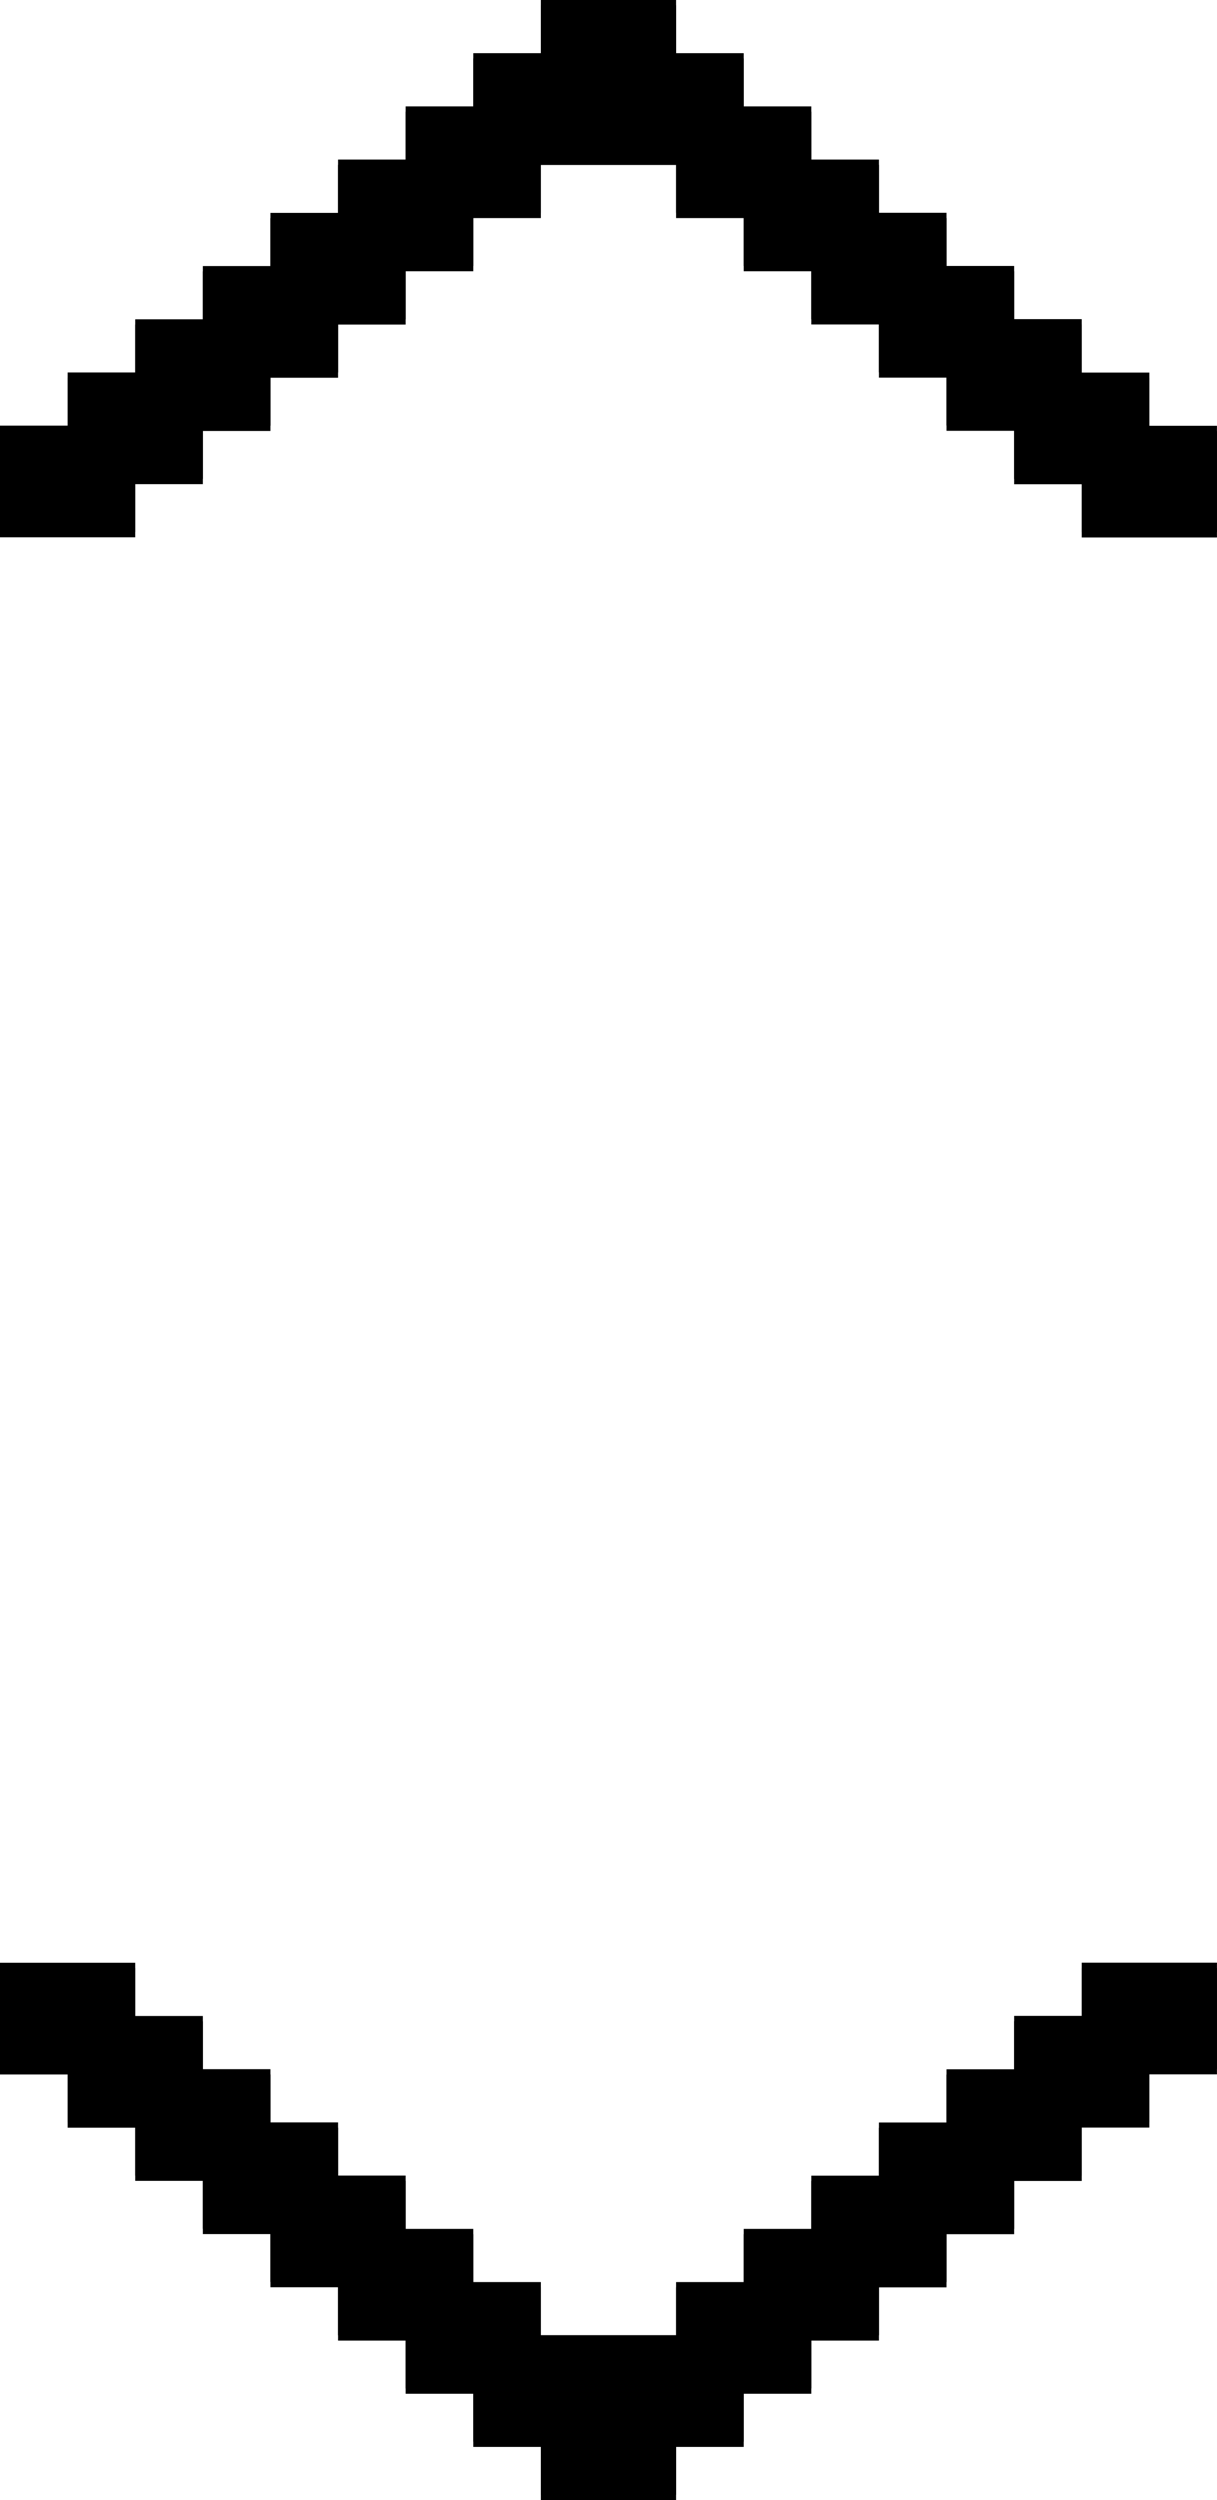 <?xml version="1.0" encoding="utf-8"?>
<!-- Generator: Adobe Illustrator 23.0.2, SVG Export Plug-In . SVG Version: 6.00 Build 0)  -->
<svg version="1.1" xmlns="http://www.w3.org/2000/svg" xmlns:xlink="http://www.w3.org/1999/xlink" x="0px" y="0px"
	 viewBox="0 0 229.96 472.09" style="enable-background:new 0 0 229.96 472.09;" xml:space="preserve">
<g id="Layer_2">
	<rect y="80.37" width="25.55" height="20.09"/>
	<rect x="12.78" y="70.33" width="25.55" height="20.09"/>
	<rect x="25.55" y="60.29" width="25.55" height="20.09"/>
	<rect x="38.33" y="50.24" width="25.55" height="20.09"/>
	<rect x="51.1" y="40.2" width="25.55" height="20.09"/>
	<rect x="63.88" y="30.13" width="25.55" height="20.09"/>
	<rect x="76.65" y="20.09" width="25.55" height="20.09"/>
	<rect x="89.43" y="10.04" width="25.55" height="20.09"/>
	<rect x="102.2" width="25.55" height="30.13"/>
	<rect x="114.98" y="10.04" width="25.55" height="20.09"/>
	<rect x="127.75" y="20.09" width="25.55" height="20.09"/>
	<rect x="140.53" y="30.13" width="25.55" height="20.09"/>
	<rect x="153.3" y="40.18" width="25.55" height="20.09"/>
	<rect x="166.08" y="50.22" width="25.55" height="20.09"/>
	<rect x="178.85" y="60.26" width="25.55" height="20.09"/>
	<rect x="191.63" y="70.35" width="25.55" height="20.09"/>
	<rect x="204.4" y="80.4" width="25.55" height="20.09"/>
	<rect y="81.37" width="25.55" height="20.09"/>
	<rect x="12.78" y="71.33" width="25.55" height="20.09"/>
	<rect x="25.55" y="61.29" width="25.55" height="20.09"/>
	<rect x="38.33" y="51.24" width="25.55" height="20.09"/>
	<rect x="51.1" y="41.2" width="25.55" height="20.09"/>
	<rect x="63.88" y="31.13" width="25.55" height="20.09"/>
	<rect x="76.65" y="21.09" width="25.55" height="20.09"/>
	<rect x="89.43" y="11.04" width="25.55" height="20.09"/>
	<rect x="102.2" y="1" width="25.55" height="30.13"/>
	<rect x="114.98" y="11.04" width="25.55" height="20.09"/>
	<rect x="127.75" y="21.09" width="25.55" height="20.09"/>
	<rect x="140.53" y="31.13" width="25.55" height="20.09"/>
	<rect x="153.3" y="41.18" width="25.55" height="20.09"/>
	<rect x="166.08" y="51.22" width="25.55" height="20.09"/>
	<rect x="178.85" y="61.26" width="25.55" height="20.09"/>
	<rect x="191.63" y="71.35" width="25.55" height="20.09"/>
	<rect x="204.4" y="81.4" width="25.55" height="20.09"/>
</g>
<g id="Layer_3">
	<rect x="0" y="371.62" width="25.55" height="20.09"/>
	<rect x="12.78" y="381.67" width="25.55" height="20.09"/>
	<rect x="25.55" y="391.71" width="25.55" height="20.09"/>
	<rect x="38.33" y="401.76" width="25.55" height="20.09"/>
	<rect x="51.1" y="411.8" width="25.55" height="20.09"/>
	<rect x="63.88" y="421.87" width="25.55" height="20.09"/>
	<rect x="76.65" y="431.91" width="25.55" height="20.09"/>
	<rect x="89.43" y="441.95" width="25.55" height="20.09"/>
	<rect x="102.2" y="441.95" width="25.55" height="30.13"/>
	<rect x="114.98" y="441.95" width="25.55" height="20.09"/>
	<rect x="127.75" y="431.91" width="25.55" height="20.09"/>
	<rect x="140.53" y="421.87" width="25.55" height="20.09"/>
	<rect x="153.3" y="411.82" width="25.55" height="20.09"/>
	<rect x="166.08" y="401.78" width="25.55" height="20.09"/>
	<rect x="178.85" y="391.73" width="25.55" height="20.09"/>
	<rect x="191.63" y="381.65" width="25.55" height="20.09"/>
	<rect x="204.4" y="371.6" width="25.55" height="20.09"/>
	<rect x="0" y="370.62" width="25.55" height="20.09"/>
	<rect x="12.78" y="380.67" width="25.55" height="20.09"/>
	<rect x="25.55" y="390.71" width="25.55" height="20.09"/>
	<rect x="38.33" y="400.76" width="25.55" height="20.09"/>
	<rect x="51.1" y="410.8" width="25.55" height="20.09"/>
	<rect x="63.88" y="420.87" width="25.55" height="20.09"/>
	<rect x="76.65" y="430.91" width="25.55" height="20.09"/>
	<rect x="89.43" y="440.95" width="25.55" height="20.09"/>
	<rect x="102.2" y="440.95" width="25.55" height="30.13"/>
	<rect x="114.98" y="440.95" width="25.55" height="20.09"/>
	<rect x="127.75" y="430.91" width="25.55" height="20.09"/>
	<rect x="140.53" y="420.87" width="25.55" height="20.09"/>
	<rect x="153.3" y="410.82" width="25.55" height="20.09"/>
	<rect x="166.08" y="400.78" width="25.55" height="20.09"/>
	<rect x="178.85" y="390.73" width="25.55" height="20.09"/>
	<rect x="191.63" y="380.65" width="25.55" height="20.09"/>
	<rect x="204.4" y="370.6" width="25.55" height="20.09"/>
</g>
</svg>
